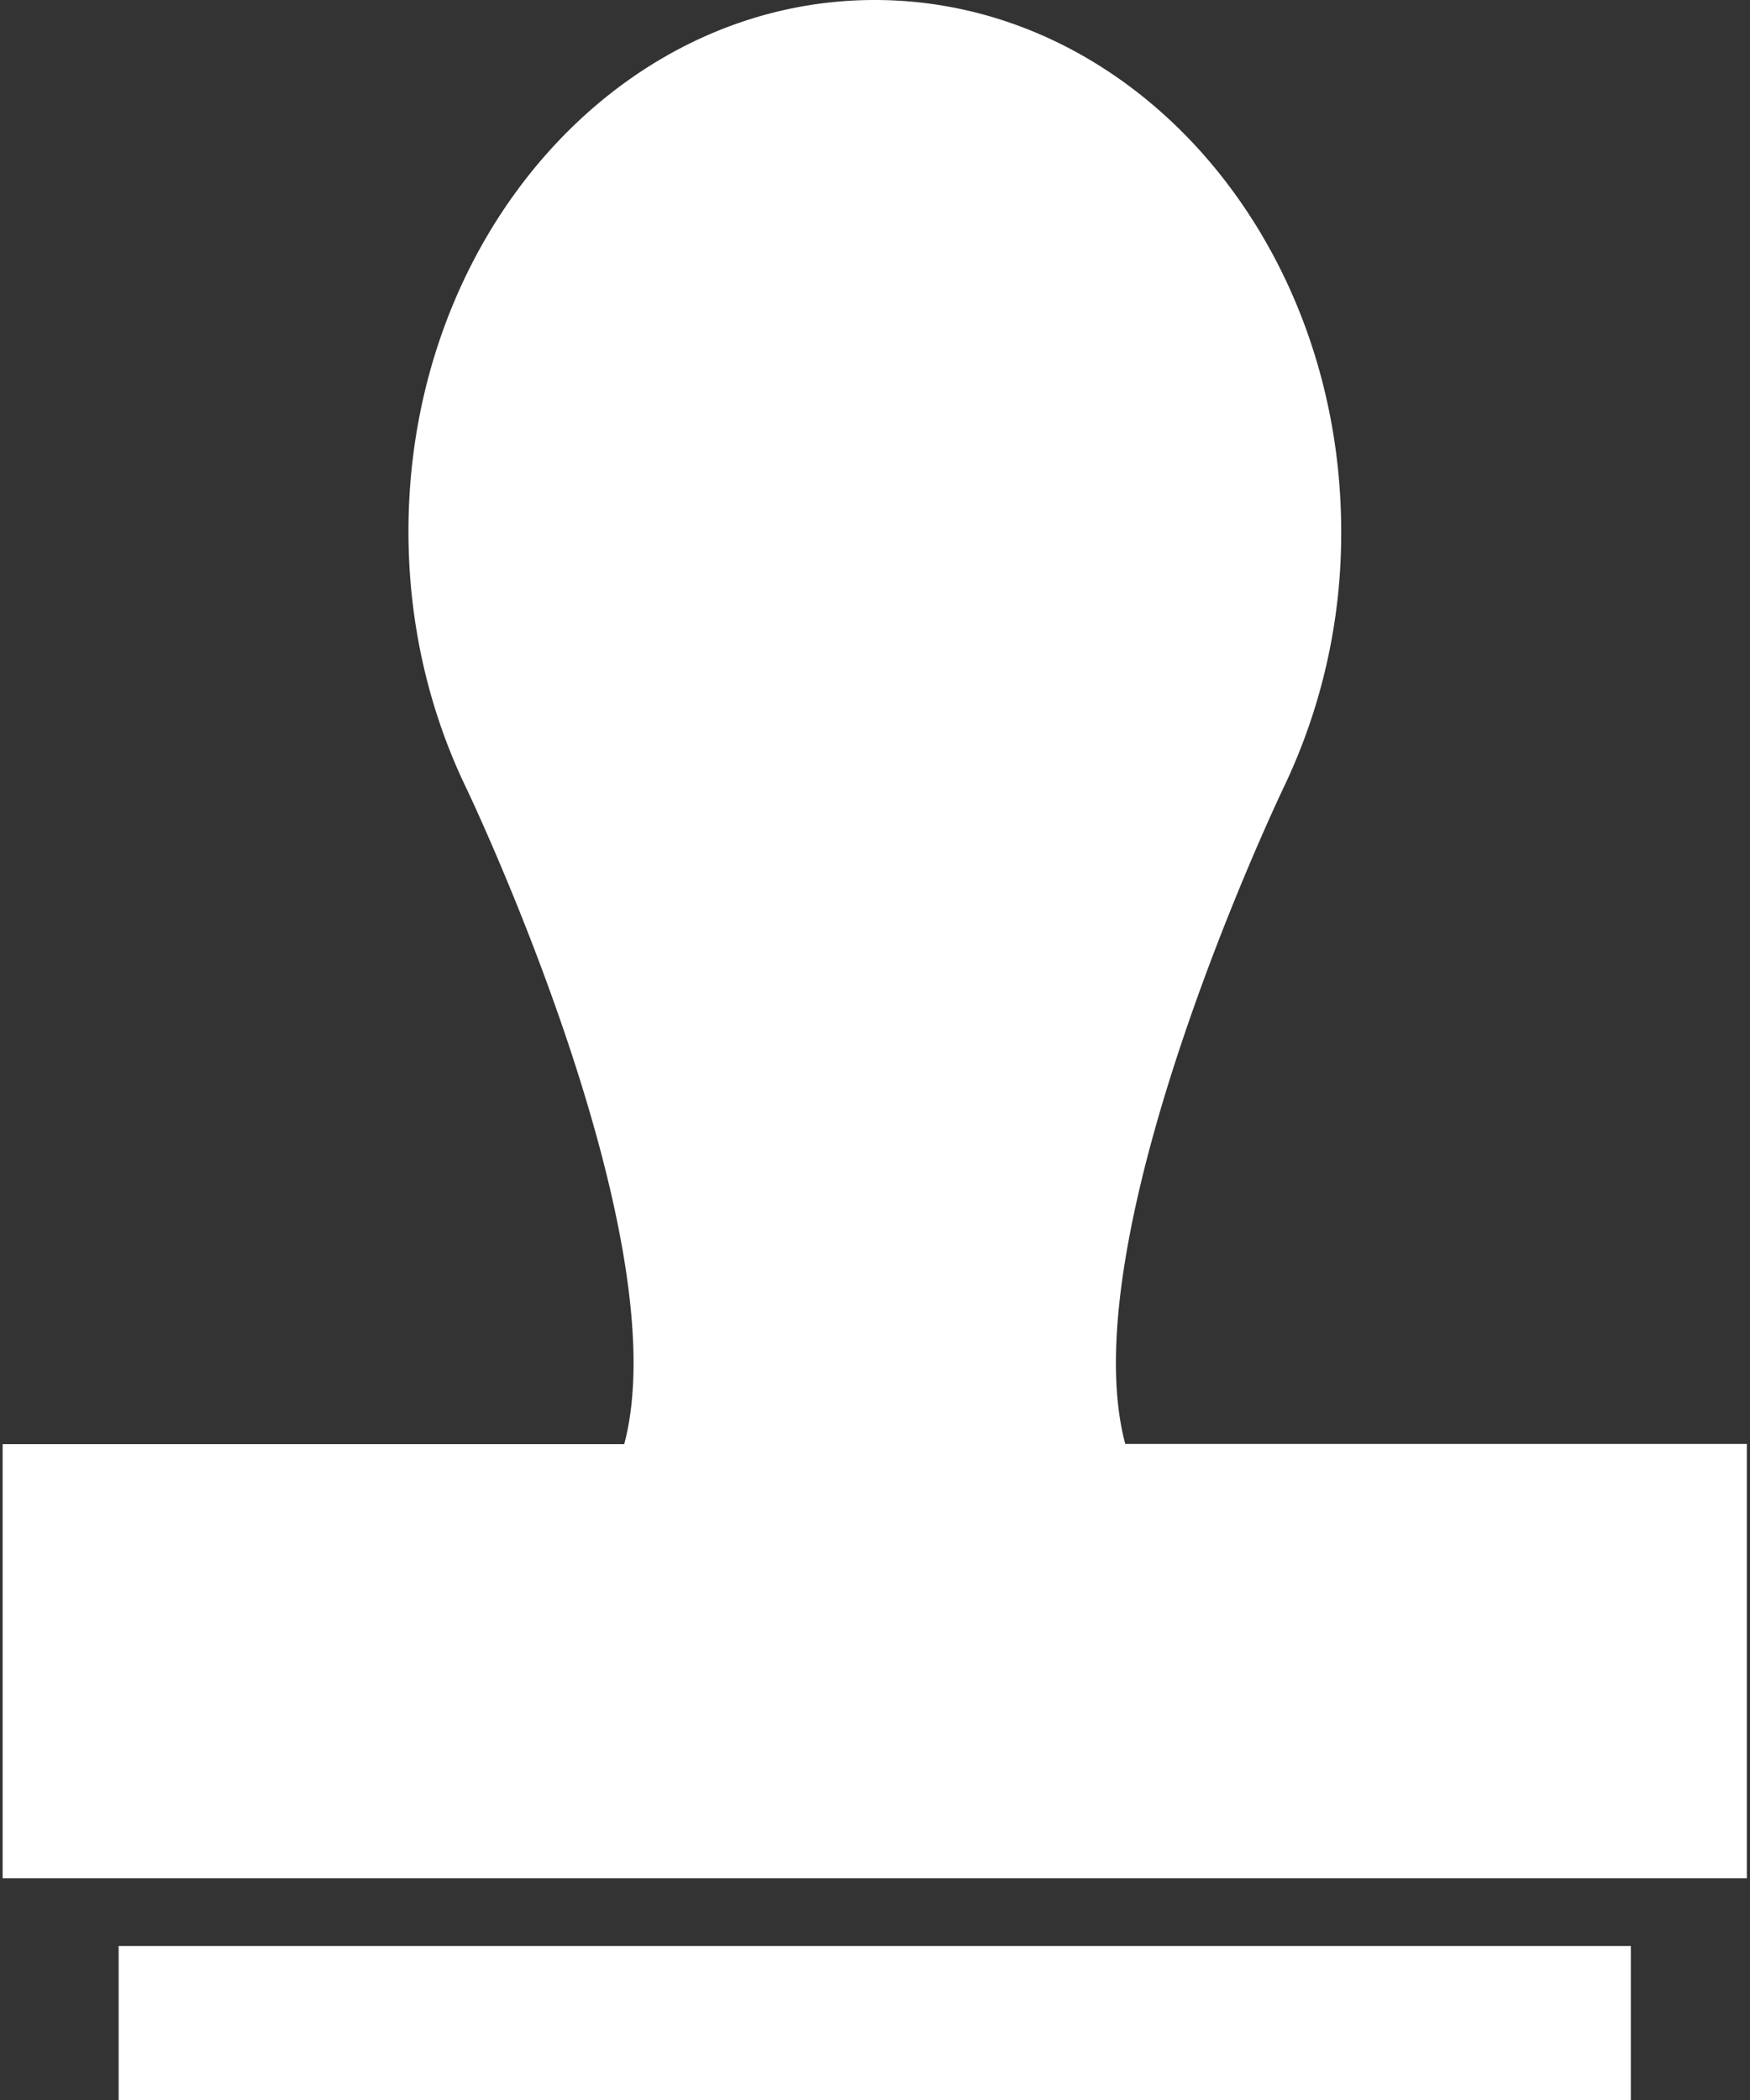 <svg xmlns="http://www.w3.org/2000/svg" width="10" height="12" viewBox="0 0 10 12">
    <rect x="0" y="0" width="10" height="12" fill="#333333" stroke="none"/>
    <g fill="#FFF" fill-rule="nonzero">
        <path d="M9.981 8.251H6.43c-.32-1.198.907-3.755.907-3.755a3.36 3.36 0 0 0 .327-1.459C7.663 1.36 6.47 0 4.998 0 3.527 0 2.334 1.36 2.334 3.037c0 .529.119 1.026.327 1.459 0 0 1.226 2.557.906 3.756H.015v2.481h9.967V8.251zM.678 11.12h8.641v1H.678z"/>
    </g>
</svg>
